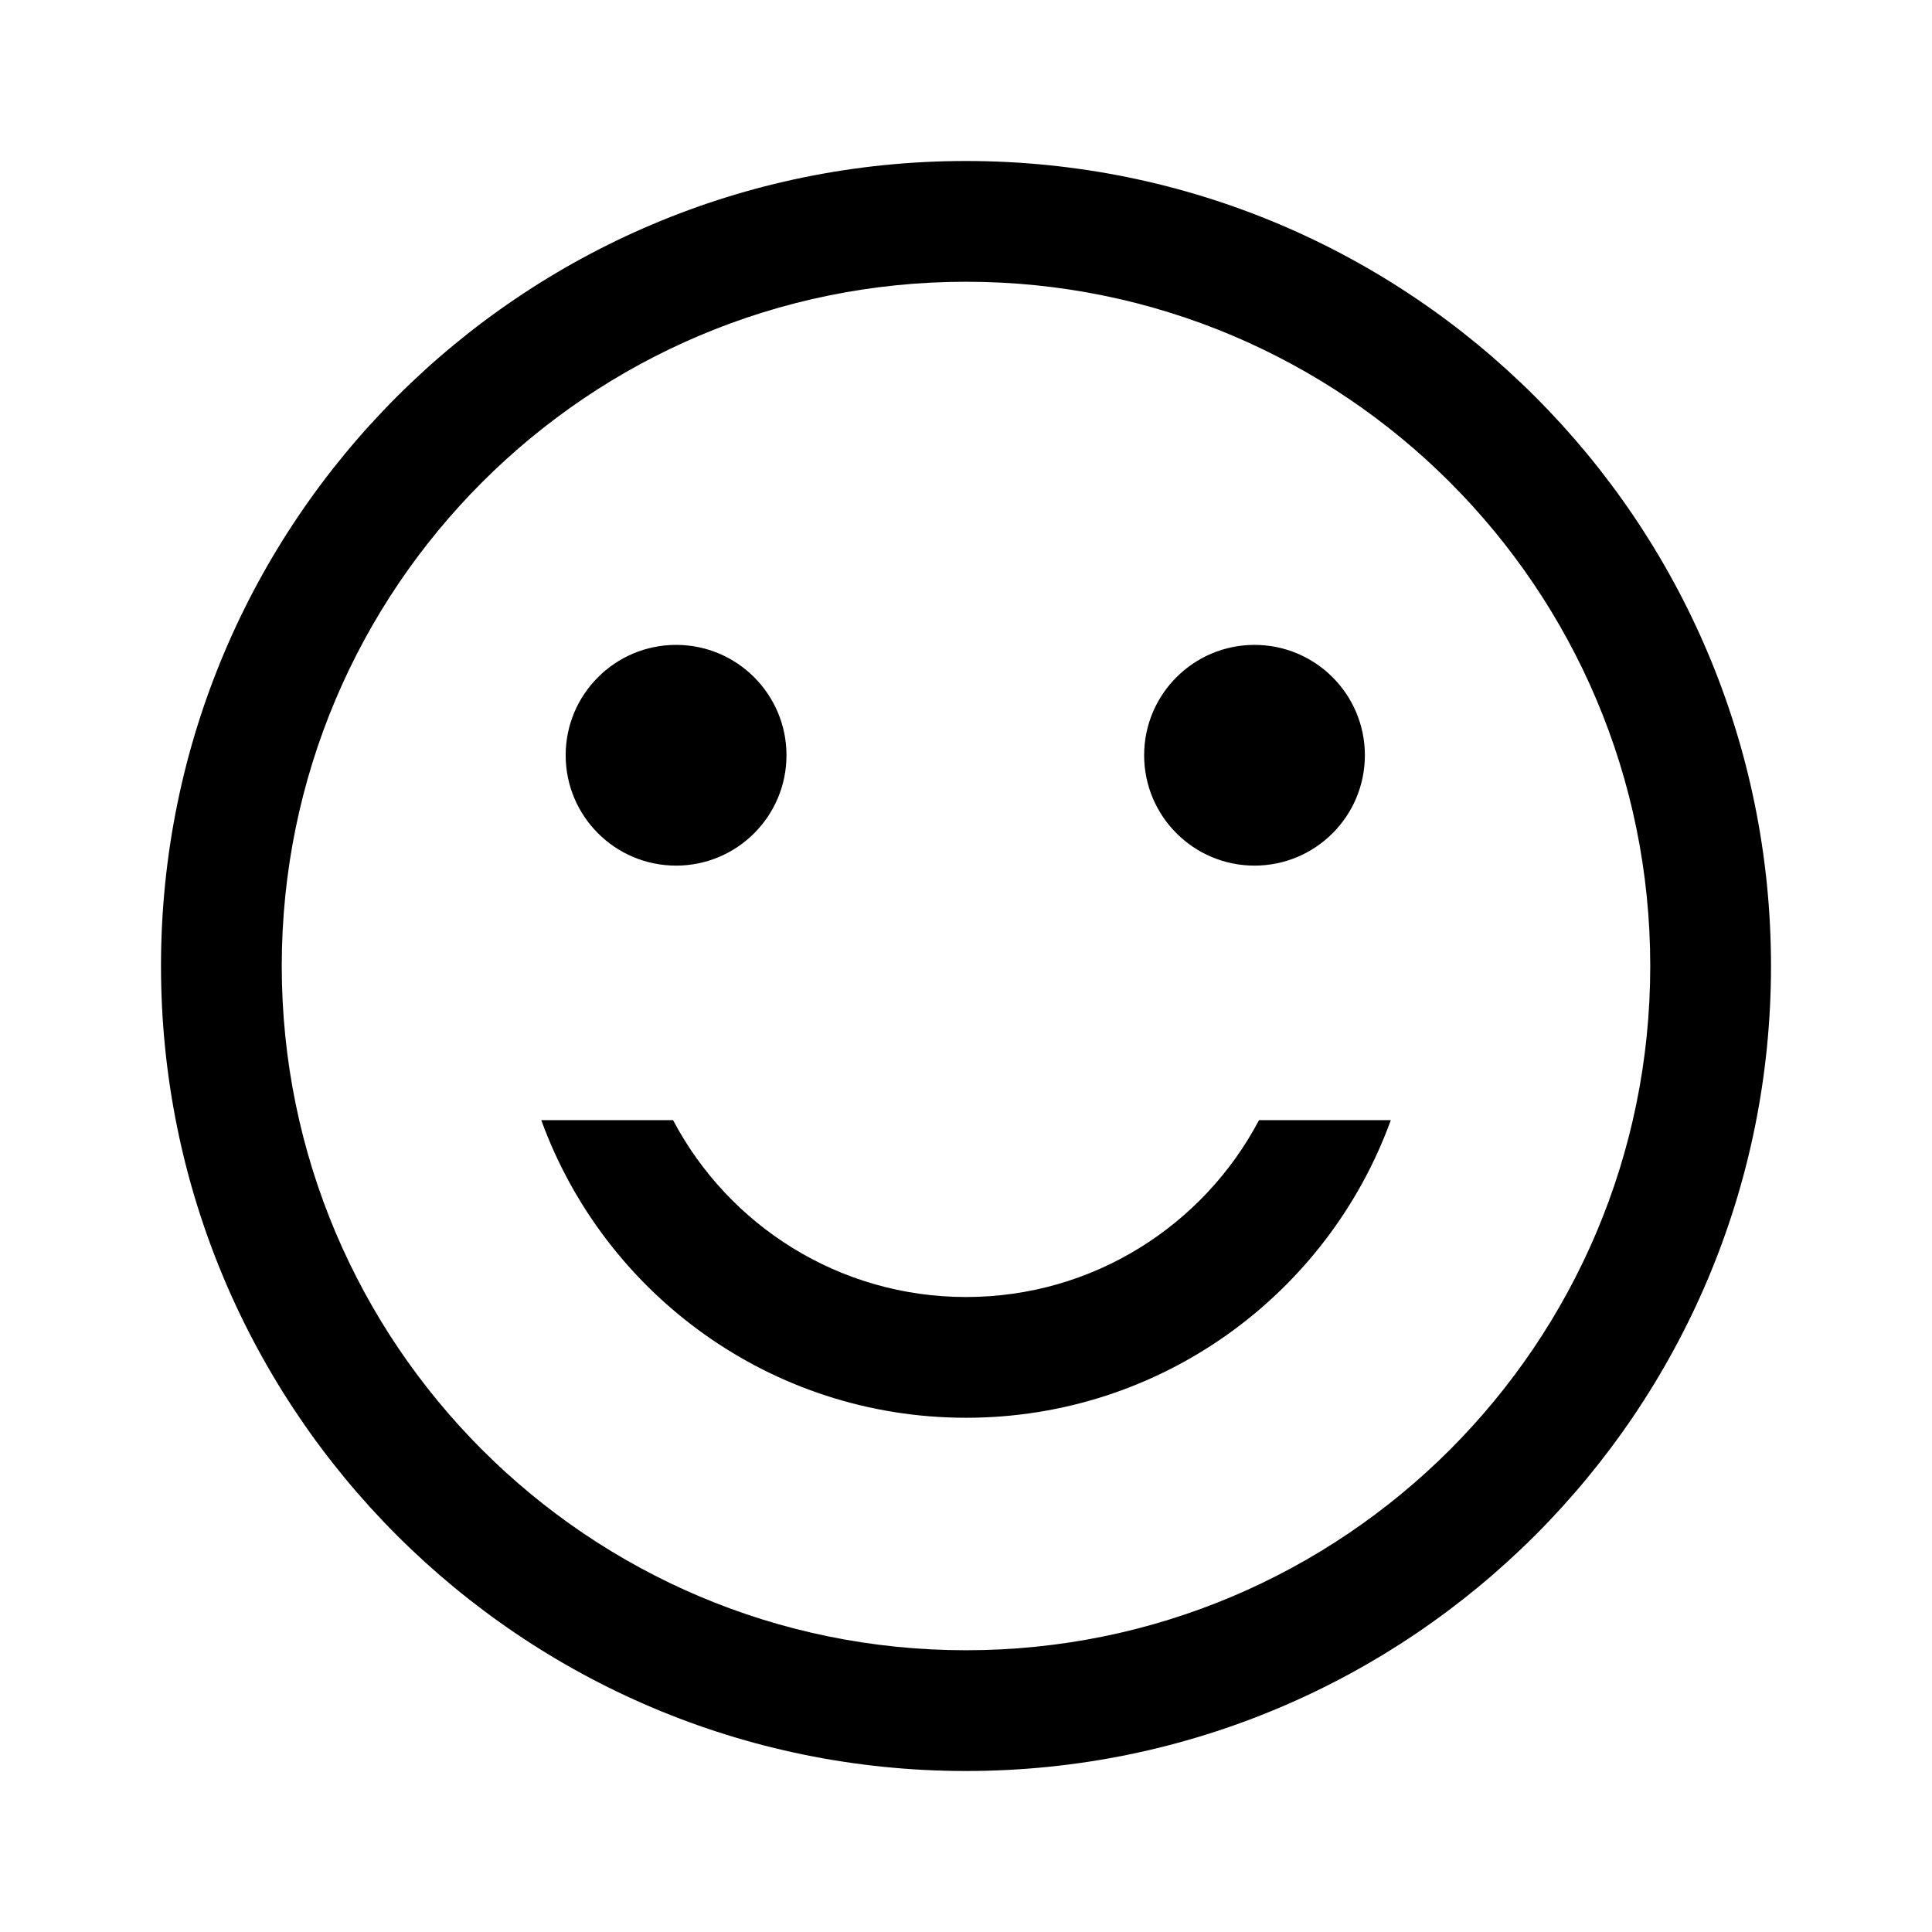 <svg width="24" height="24" viewBox="0 0 24 24" fill="none" xmlns="http://www.w3.org/2000/svg">
<path d="M8.399 10.753C9.156 10.753 9.77 10.139 9.77 9.382C9.77 8.625 9.156 8.011 8.399 8.011C7.641 8.011 7.027 8.625 7.027 9.382C7.027 10.139 7.641 10.753 8.399 10.753Z" fill="black"/>
<path d="M16.955 9.382C16.955 10.139 16.341 10.753 15.584 10.753C14.827 10.753 14.213 10.139 14.213 9.382C14.213 8.625 14.827 8.011 15.584 8.011C16.341 8.011 16.955 8.625 16.955 9.382Z" fill="black"/>
<path d="M12.001 17.612C9.574 17.612 7.507 16.072 6.724 13.915H8.361C9.05 15.221 10.421 16.112 12.001 16.112C13.58 16.112 14.951 15.221 15.64 13.915H17.277C16.494 16.072 14.427 17.612 12.001 17.612Z" fill="black"/>
<path d="M12 2C6.477 2 2 6.477 2 12C2 17.523 6.477 22 12 22C17.523 22 22 17.523 22 12C22 6.477 17.523 2 12 2ZM3.5 12C3.5 7.306 7.306 3.5 12 3.5C16.694 3.5 20.5 7.306 20.5 12C20.5 16.694 16.694 20.5 12 20.5C7.306 20.5 3.5 16.694 3.5 12Z" fill="black"/>
</svg>
